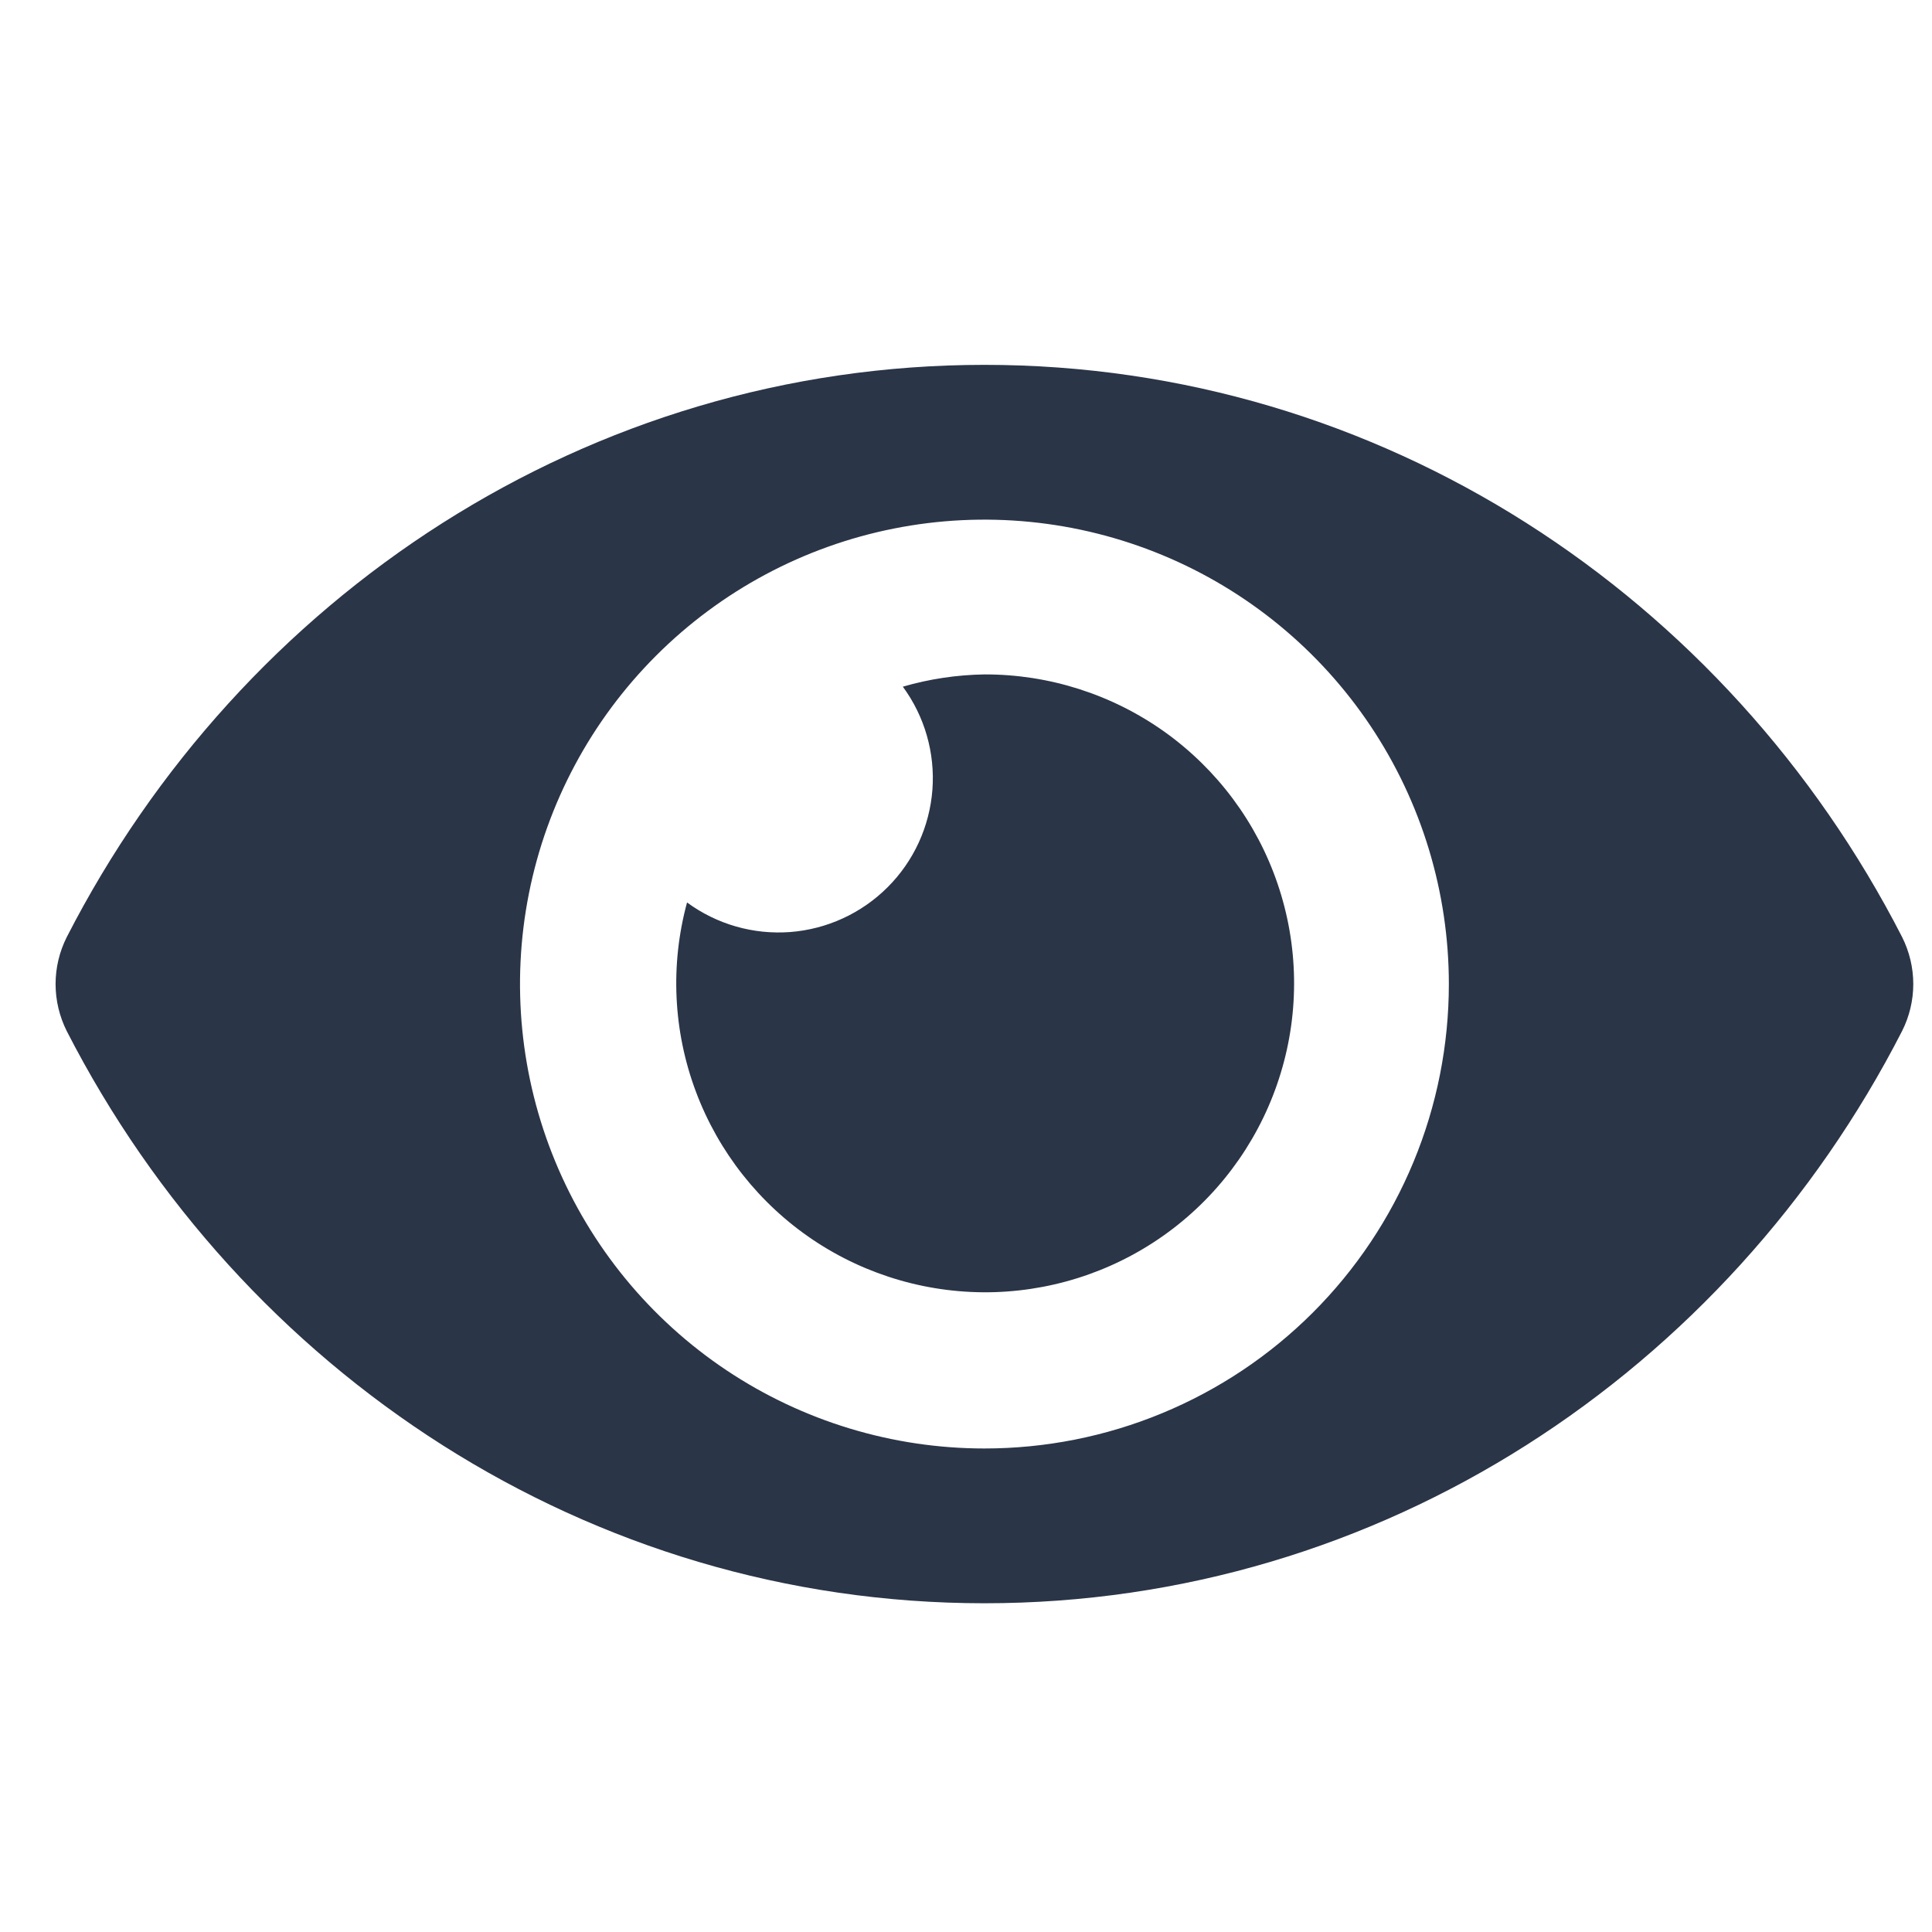 <svg width="26" height="26" viewBox="0 0 26 26" fill="none" xmlns="http://www.w3.org/2000/svg">
<g clip-path="url(#clip0_1512_5034)">
<path d="M25.597 12.609C23.243 8.017 18.584 4.91 13.248 4.91C7.913 4.91 3.252 8.019 0.899 12.61C0.8 12.806 0.748 13.023 0.748 13.243C0.748 13.463 0.8 13.68 0.899 13.877C3.253 18.469 7.913 21.576 13.248 21.576C18.584 21.576 23.245 18.467 25.597 13.876C25.696 13.68 25.748 13.463 25.748 13.243C25.748 13.023 25.696 12.806 25.597 12.609ZM13.248 19.493C12.012 19.493 10.804 19.126 9.776 18.44C8.748 17.753 7.947 16.777 7.474 15.635C7.001 14.493 6.877 13.236 7.118 12.024C7.359 10.811 7.955 9.698 8.829 8.824C9.703 7.95 10.816 7.354 12.029 7.113C13.241 6.872 14.498 6.996 15.64 7.469C16.782 7.942 17.758 8.743 18.445 9.771C19.132 10.799 19.498 12.007 19.498 13.243C19.498 14.064 19.337 14.877 19.023 15.635C18.709 16.394 18.249 17.083 17.669 17.663C17.088 18.244 16.399 18.704 15.64 19.018C14.882 19.332 14.069 19.493 13.248 19.493ZM13.248 9.076C12.876 9.082 12.507 9.137 12.15 9.241C12.444 9.641 12.585 10.133 12.548 10.628C12.51 11.124 12.297 11.589 11.945 11.94C11.594 12.291 11.129 12.505 10.633 12.543C10.138 12.58 9.646 12.439 9.246 12.145C9.018 12.984 9.059 13.873 9.364 14.688C9.668 15.502 10.22 16.201 10.942 16.686C11.664 17.17 12.52 17.416 13.389 17.389C14.258 17.361 15.097 17.062 15.787 16.533C16.477 16.004 16.984 15.271 17.236 14.439C17.489 13.607 17.474 12.717 17.193 11.893C16.913 11.07 16.381 10.356 15.674 9.85C14.966 9.345 14.118 9.074 13.248 9.076Z" fill="#2A3547"/>
</g>
<defs>
<clipPath id="clip0_1512_5034">
<rect width="25" height="25" fill="white" transform="translate(0.748 0.743)"/>
</clipPath>
</defs>
</svg>

